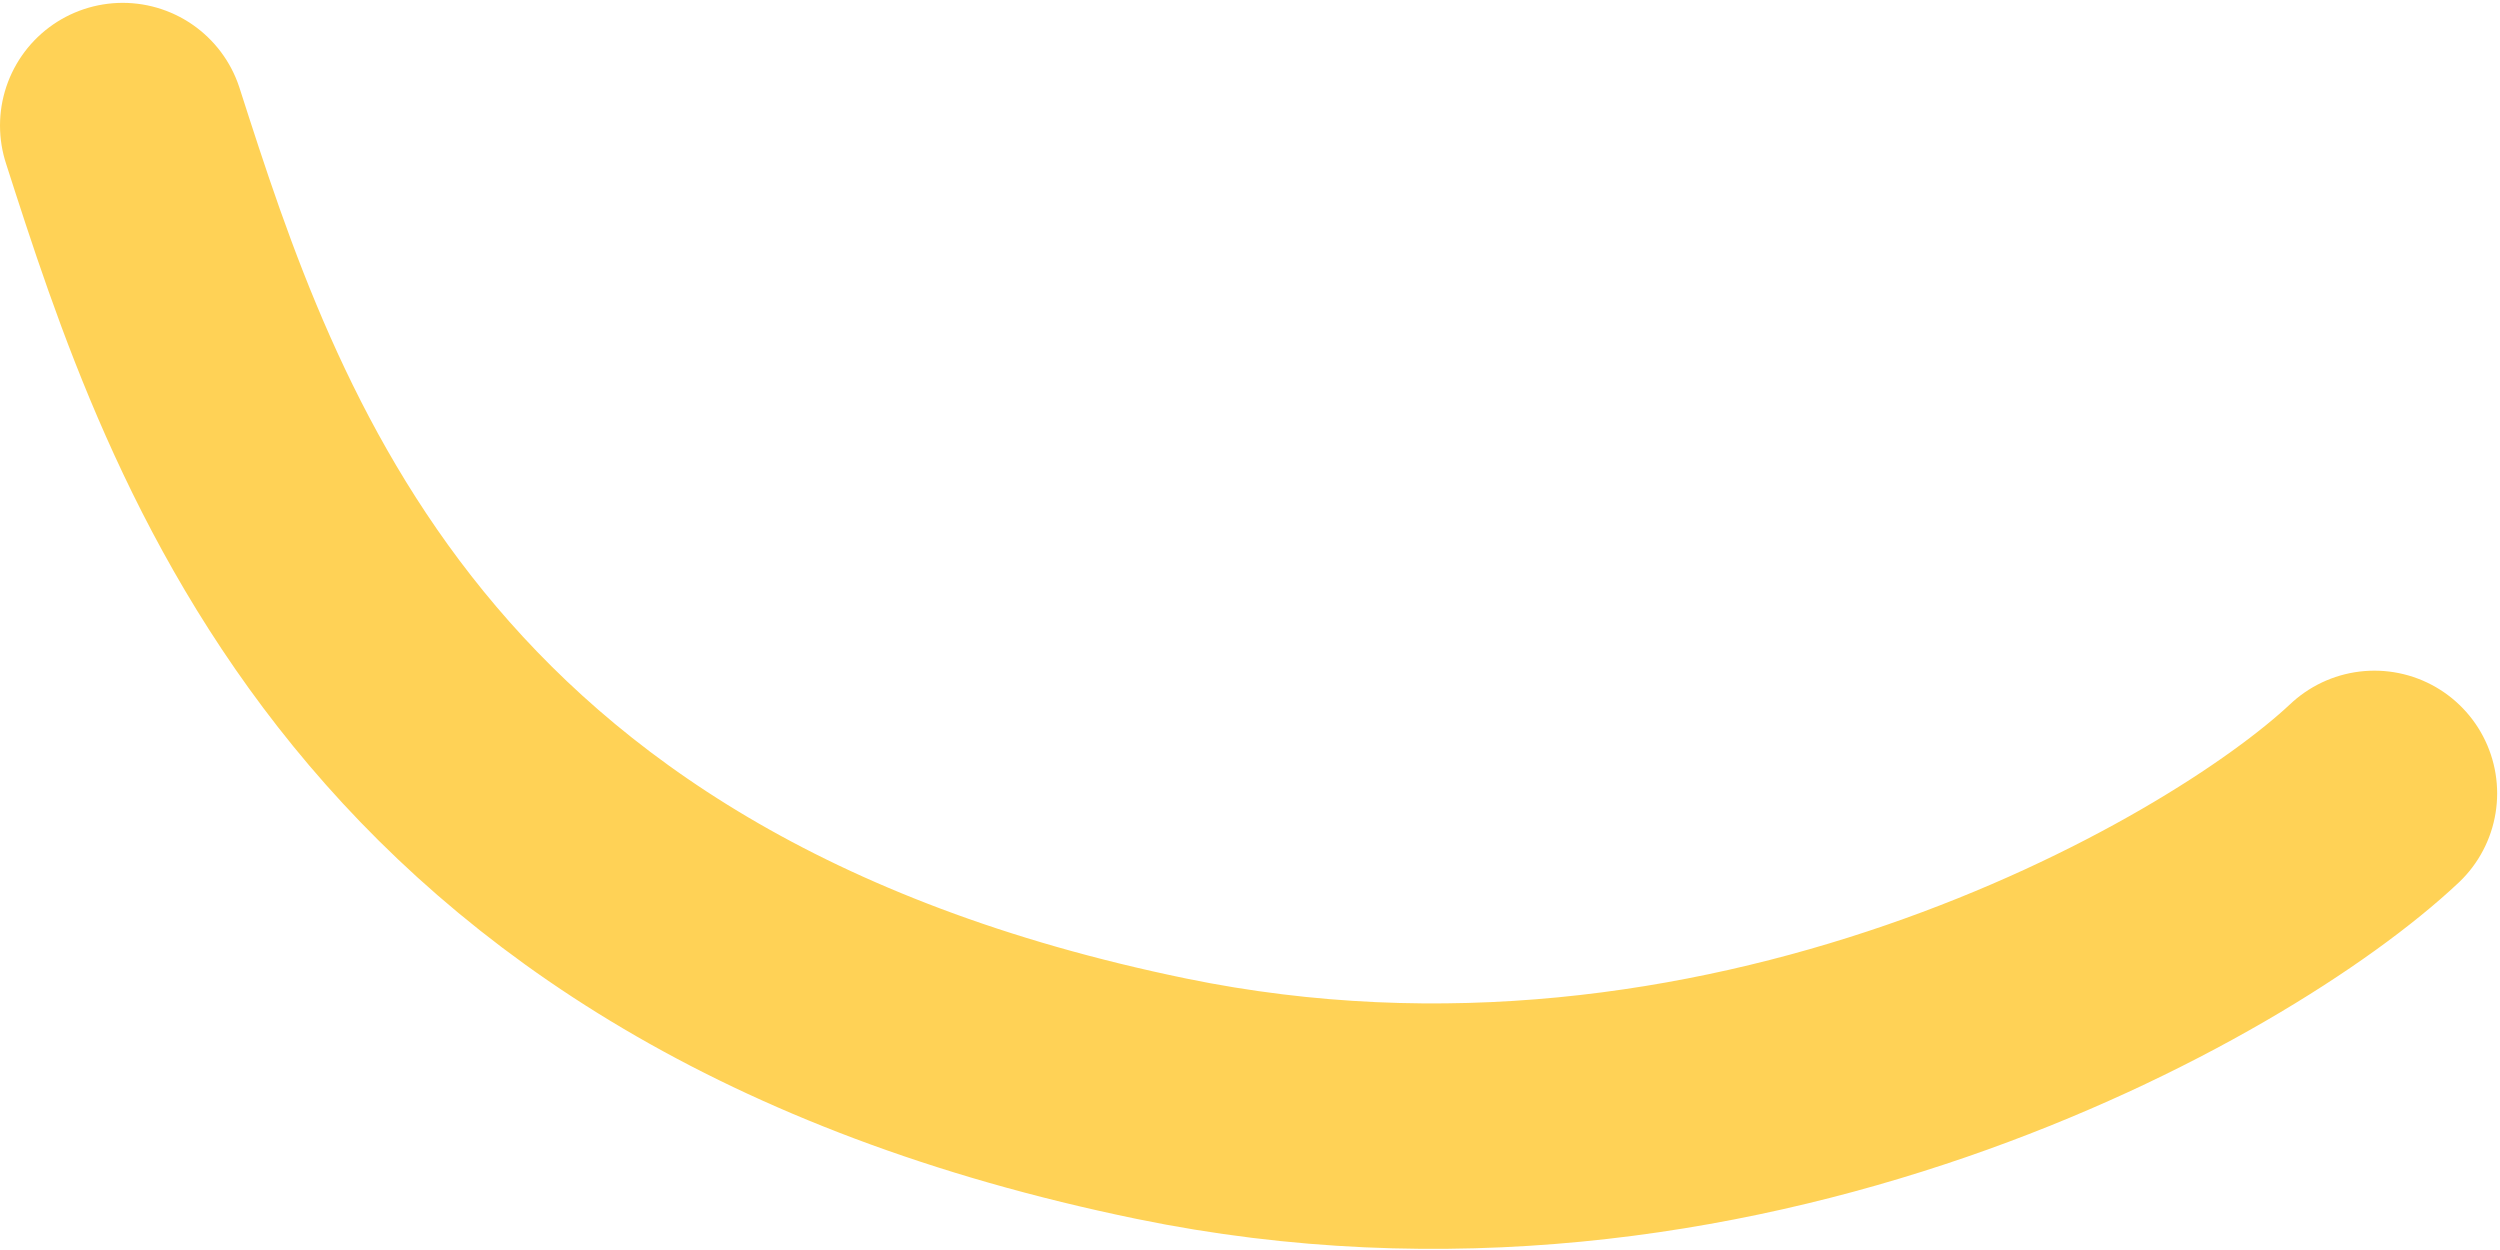 <svg width="438" height="219" viewBox="0 0 438 219" fill="none" xmlns="http://www.w3.org/2000/svg">
<path d="M21.5 22C39 76.5 67.5 164.5 203.5 192.5C302.77 212.938 390.5 163 416 139" stroke="#FFD256" stroke-width="43" stroke-linecap="round"/>
</svg>
